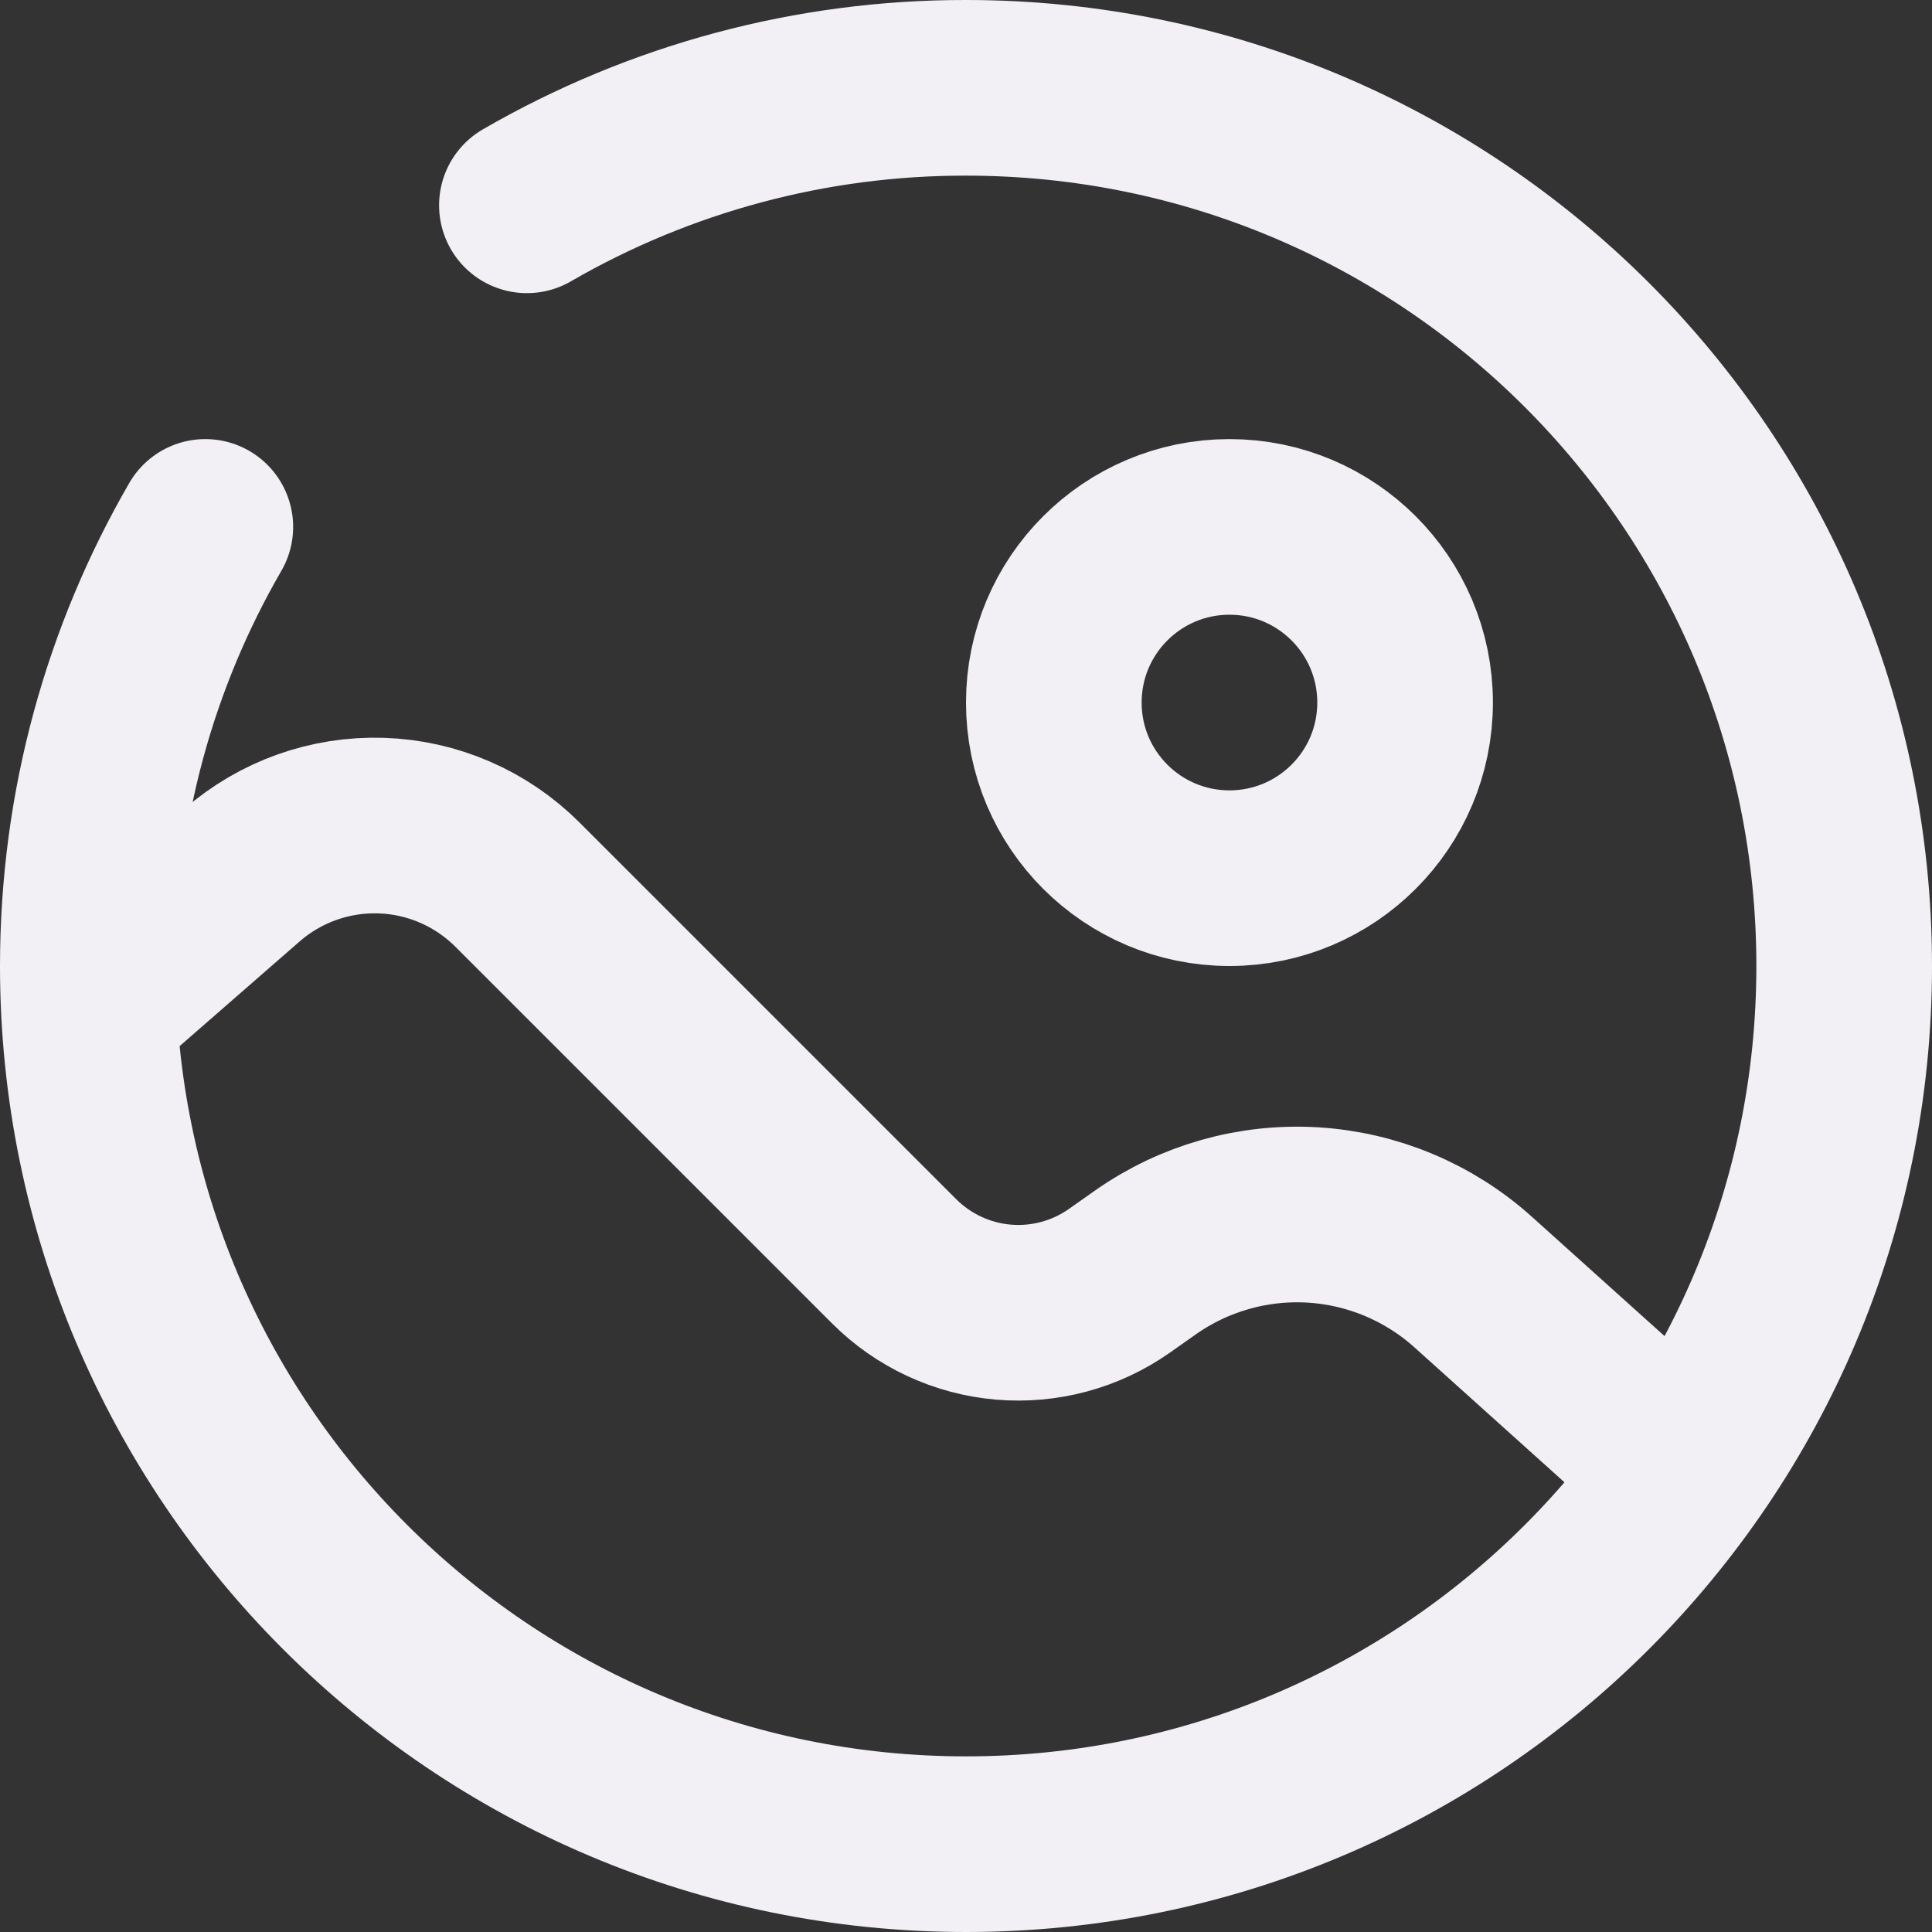 <svg width="66" height="66" viewBox="0 0 66 66" fill="none" xmlns="http://www.w3.org/2000/svg">
<rect x="0" y="0" width="66" height="66" fill="#333333" stroke="none"/>
<path d="M42 30C45.314 30 48 27.314 48 24C48 20.686 45.314 18 42 18C38.686 18 36 20.686 36 24C36 27.314 38.686 30 42 30Z" stroke="#F2EFF5" stroke-width="6"/>
<path d="M57 49.8L50.328 43.8C48.814 42.437 46.882 41.628 44.848 41.505C42.814 41.383 40.799 41.954 39.132 43.125L38.238 43.755C37.083 44.567 35.678 44.945 34.271 44.824C32.864 44.702 31.545 44.087 30.546 43.089L17.676 30.219C16.438 28.982 14.777 28.262 13.028 28.204C11.279 28.146 9.573 28.755 8.256 29.907L3.84 33.759" stroke="#F2EFF5" stroke-width="6" stroke-linecap="round"/>
<path d="M18 7.014C22.559 4.377 27.733 2.992 33 3C49.569 3 63 16.431 63 33C63 49.569 49.569 63 33 63C16.431 63 3 49.569 3 33C3 27.537 4.461 22.41 7.014 18" stroke="#F2EFF5" stroke-width="6" stroke-linecap="round"/>
</svg>
